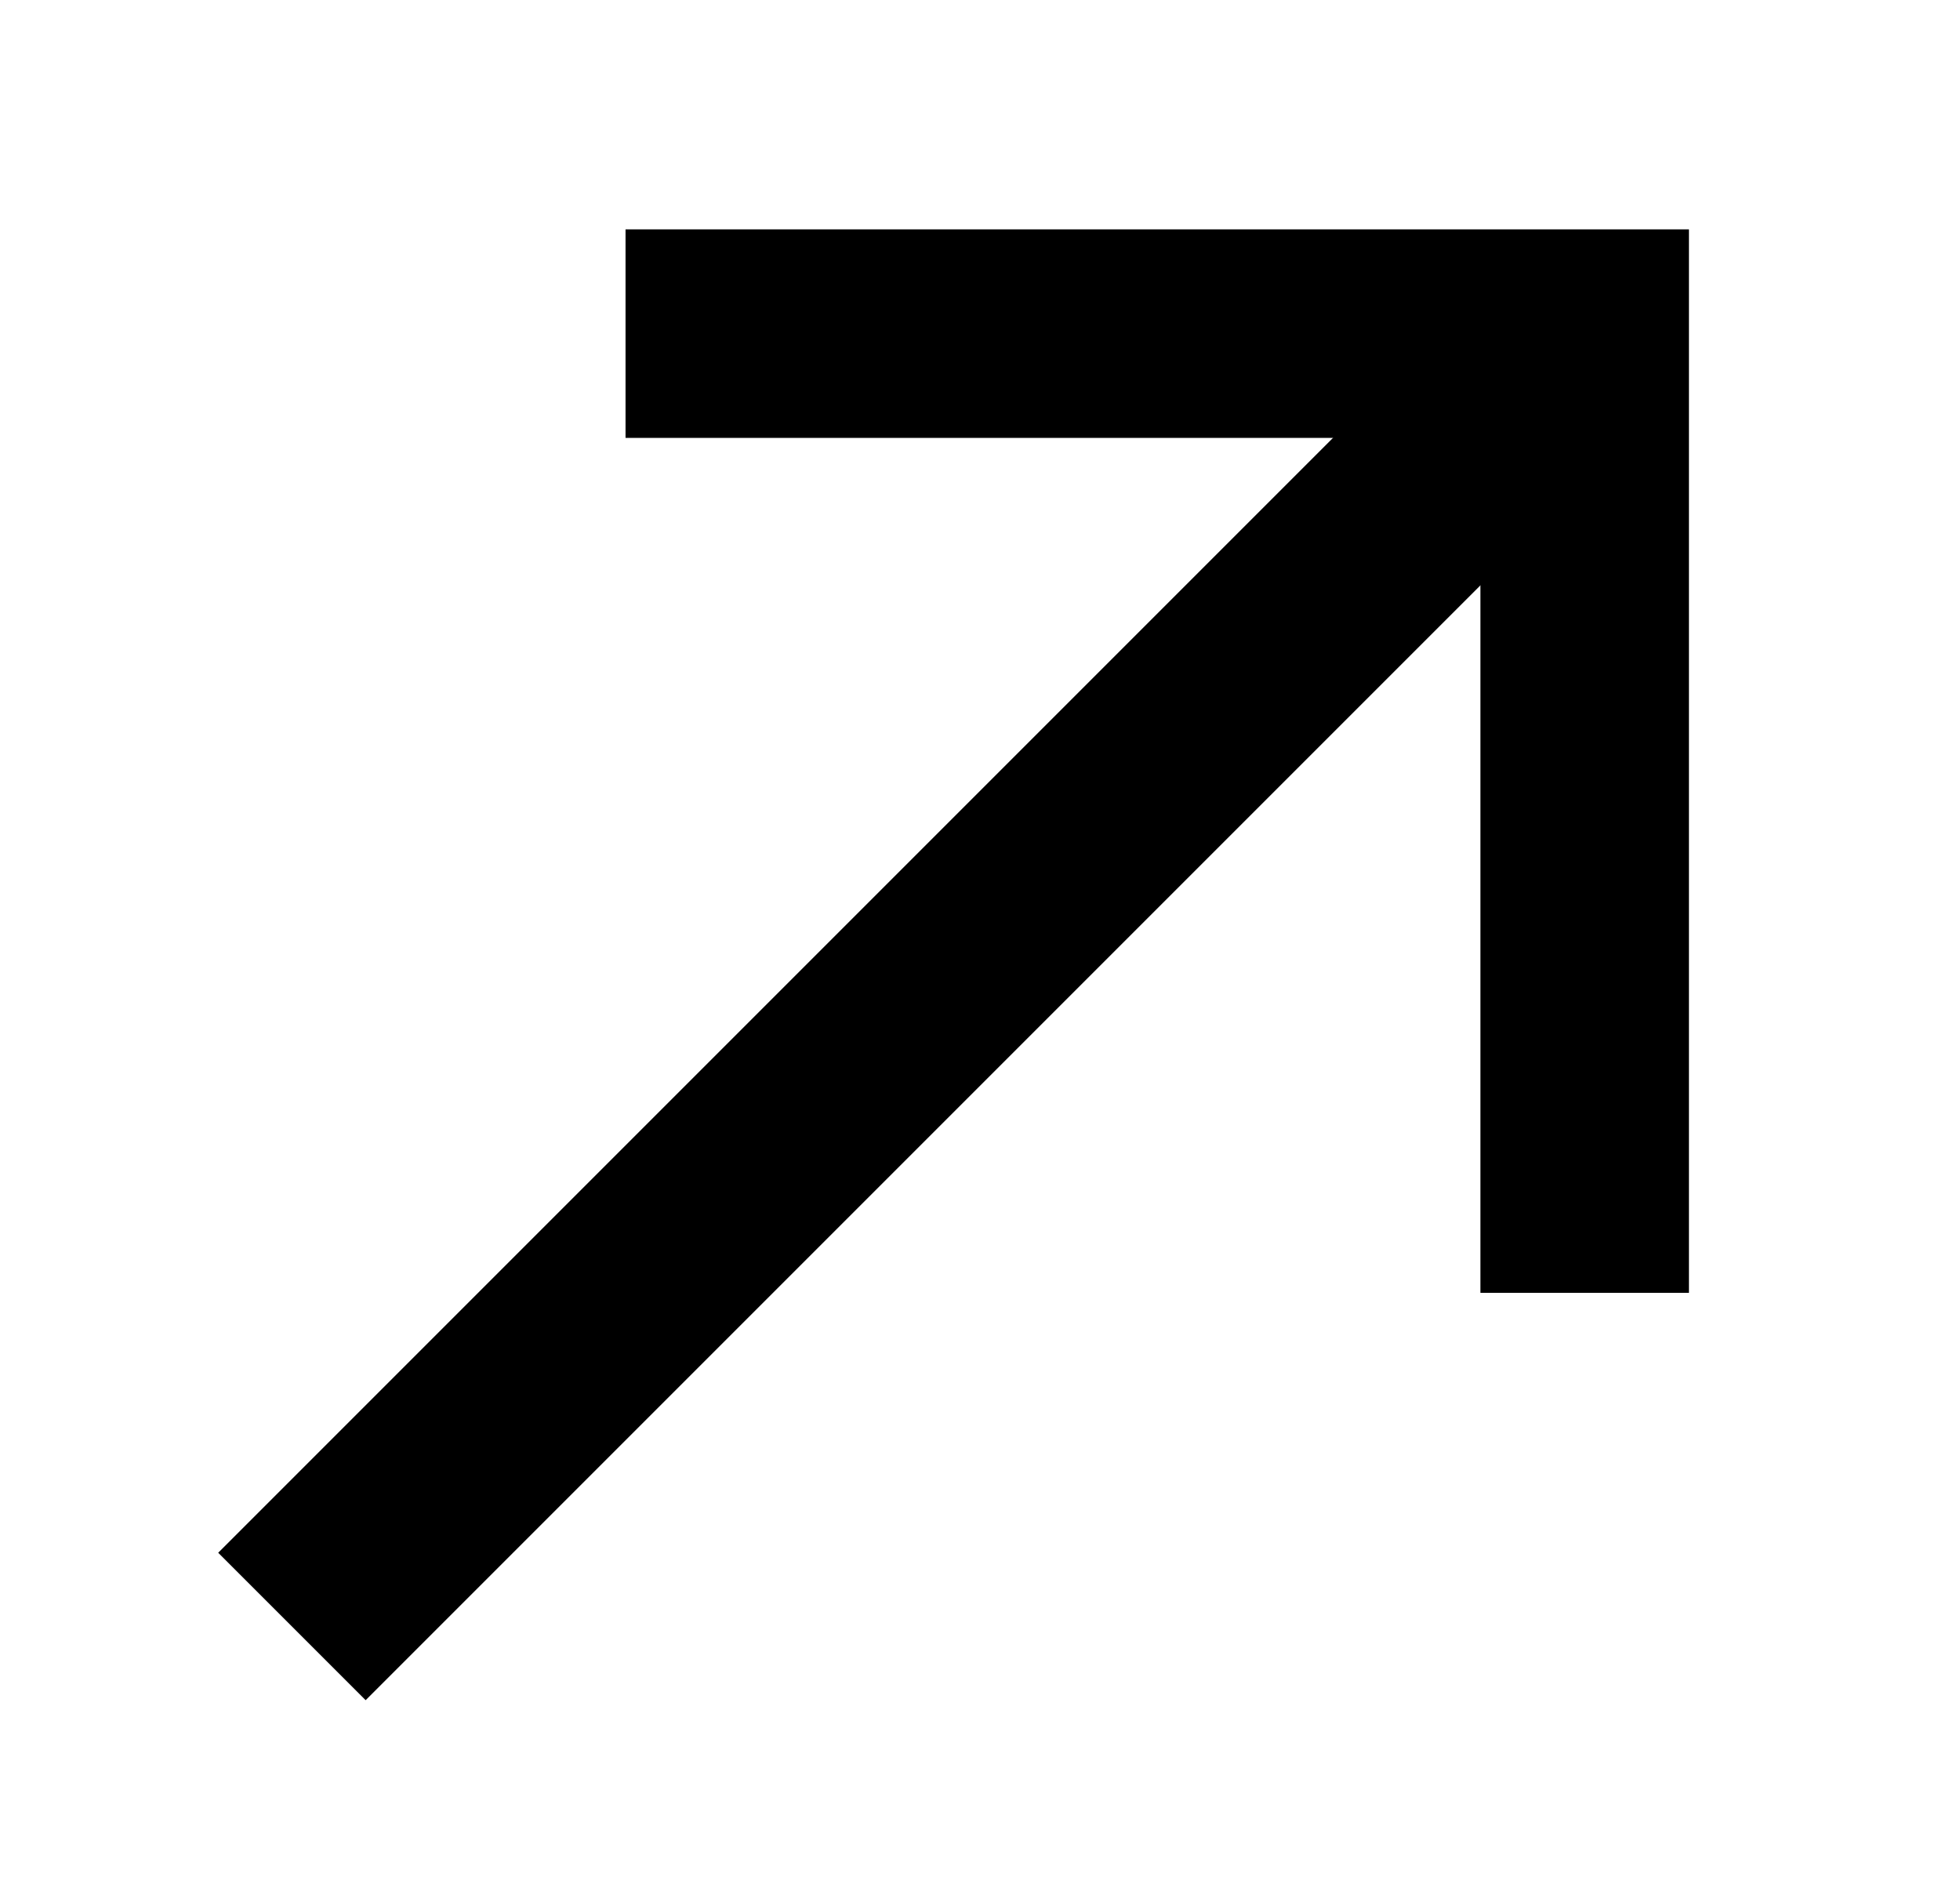 <?xml version="1.0" encoding="utf-8"?>
<!-- Generator: Adobe Illustrator 21.0.0, SVG Export Plug-In . SVG Version: 6.00 Build 0)  -->
<svg version="1.1" id="Layer_1" xmlns="http://www.w3.org/2000/svg" xmlns:xlink="http://www.w3.org/1999/xlink" x="0px" y="0px"
	 viewBox="0 0 4.7 4.5" style="enable-background:new 0 0 4.7 4.5;" xml:space="preserve">
<style type="text/css">
	.st0{fill:none;stroke:#000000;stroke-width:0.5;stroke-miterlimit:10;}
</style>
<g>
	<polyline class="st0" points="1.5,0.8 3.8,0.8 3.8,3.1 	"/>
	<line class="st0" x1="0.7" y1="3.9" x2="3.8" y2="0.8"/>
</g>
</svg>
